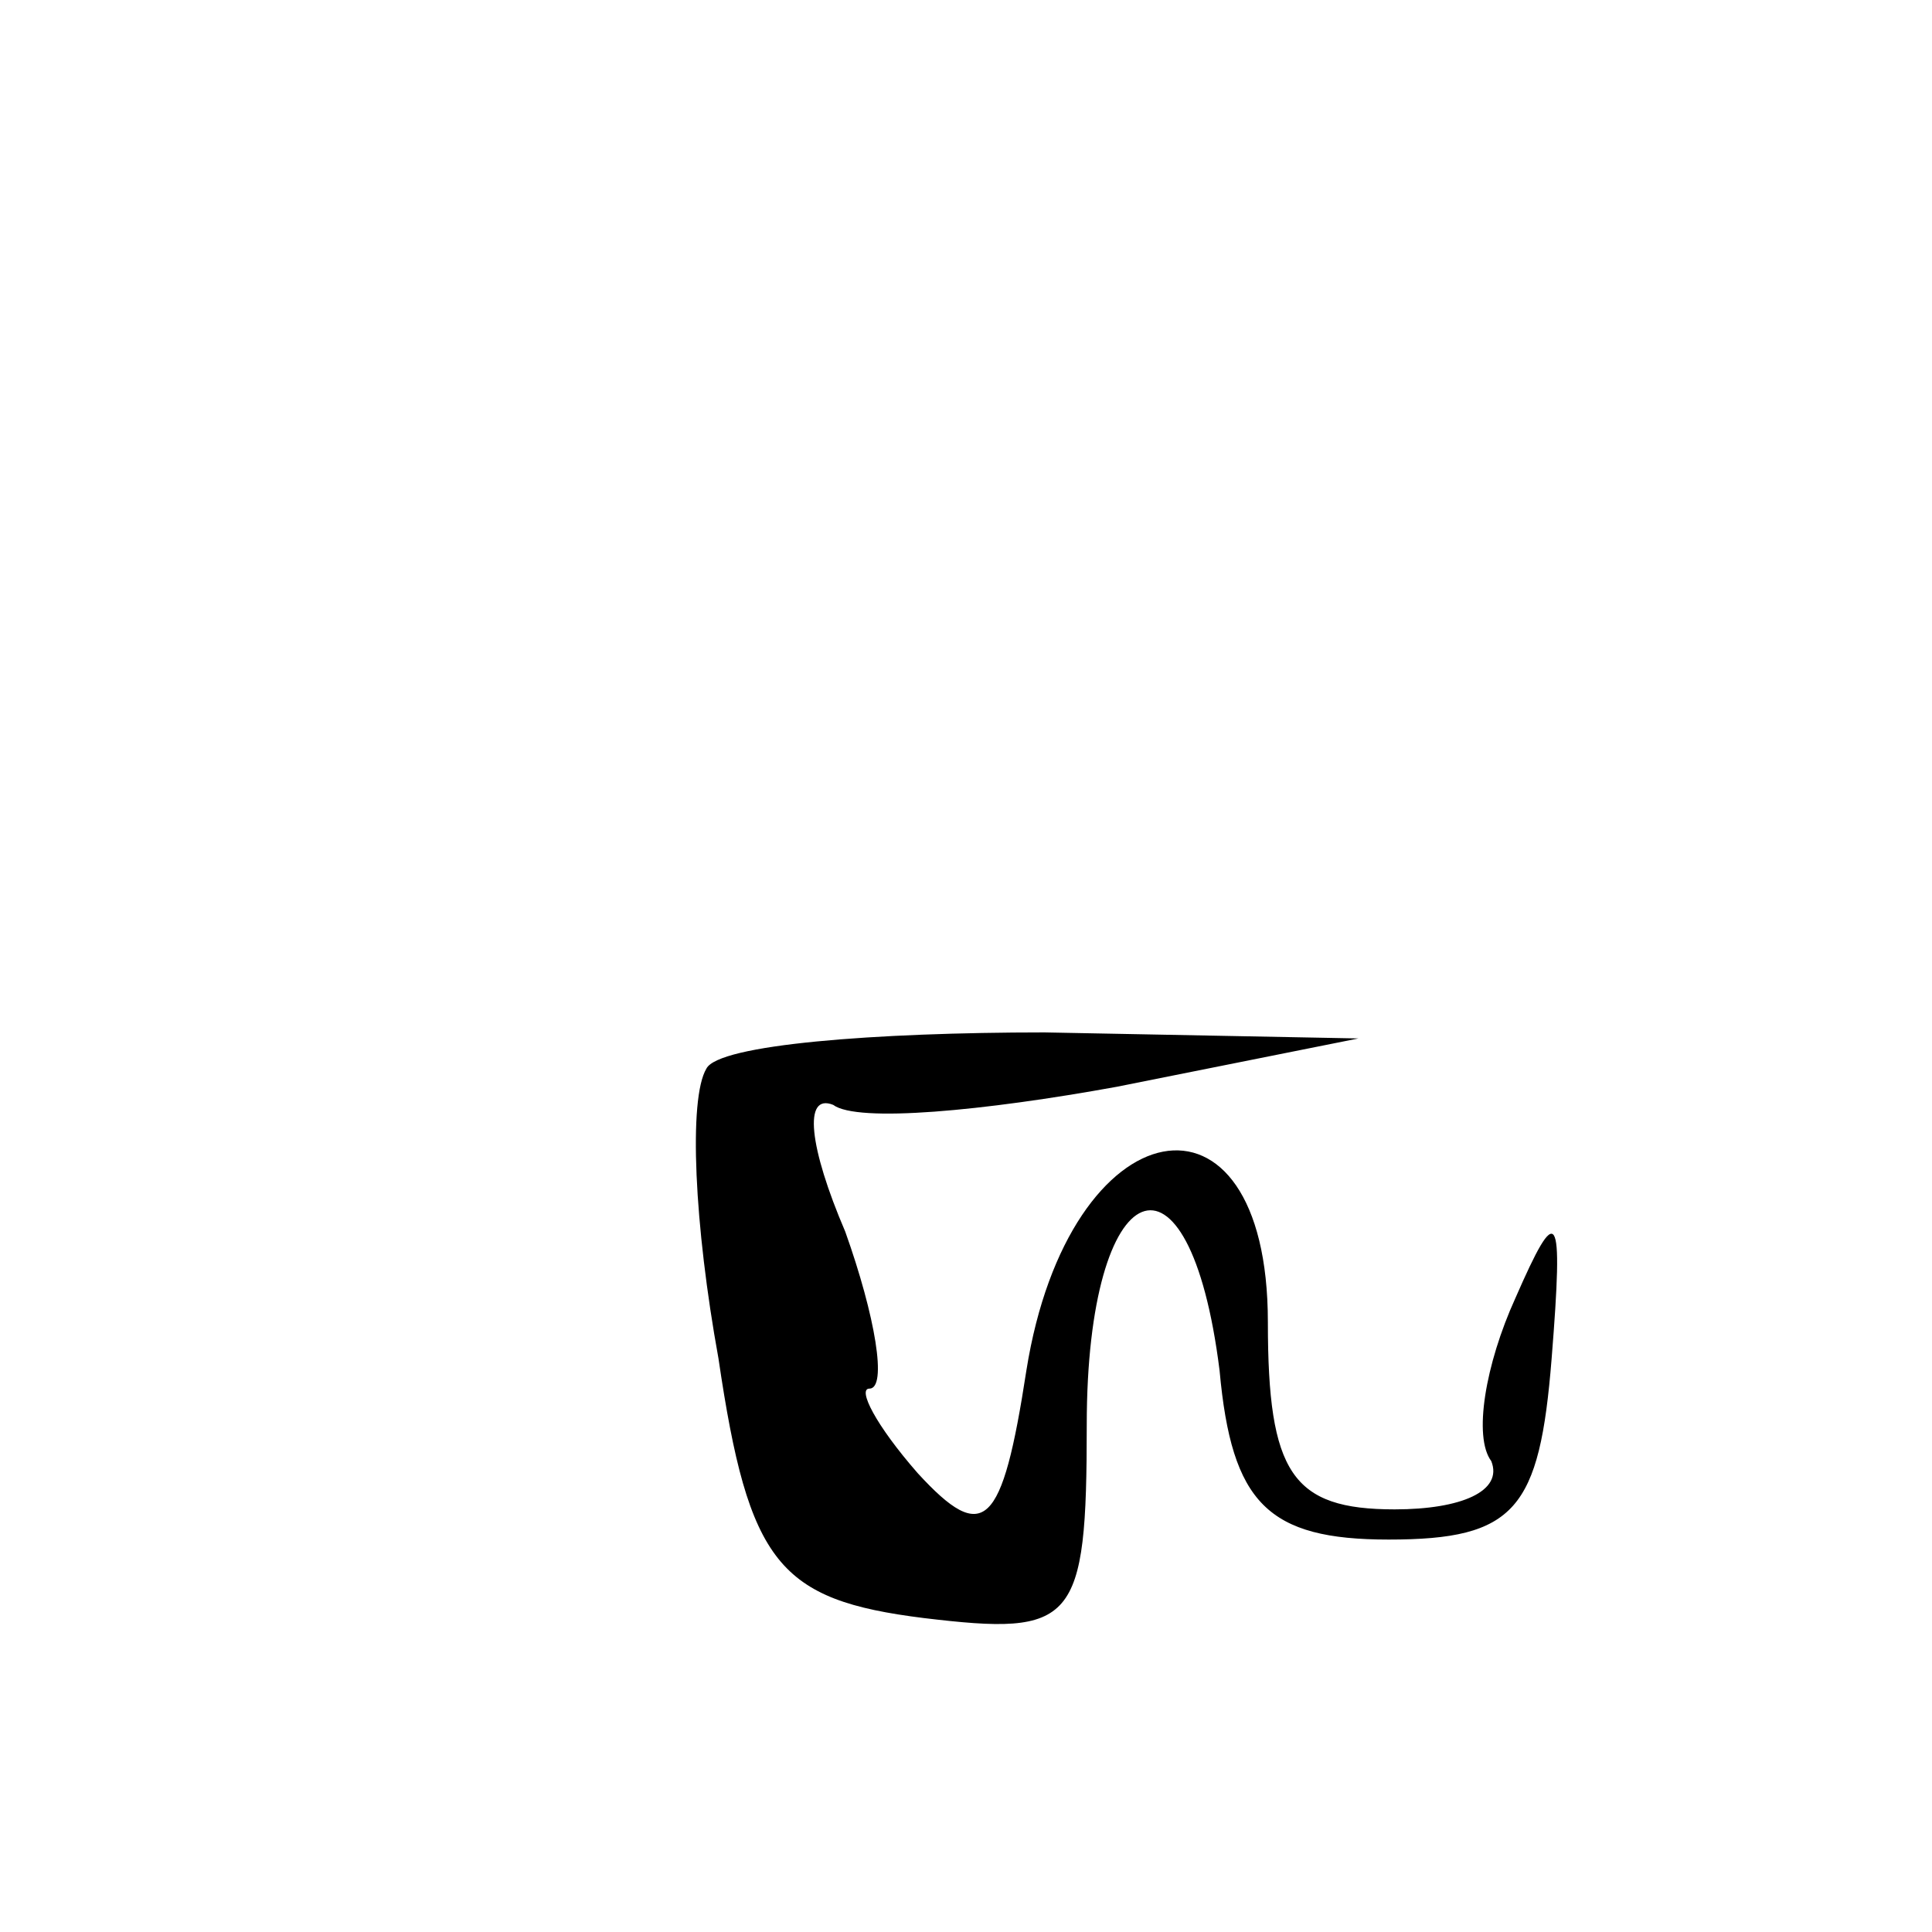 <?xml version="1.0" standalone="no"?>
<!DOCTYPE svg PUBLIC "-//W3C//DTD SVG 20010904//EN"
 "http://www.w3.org/TR/2001/REC-SVG-20010904/DTD/svg10.dtd">
<svg version="1.0" xmlns="http://www.w3.org/2000/svg"
 width="32pt" height="32pt" viewBox="0 0 32 32"
 preserveAspectRatio="xMidYMid meet">
<g transform="translate(0,32) scale(0.1,-0.1)"
fill="#000000" stroke="none">
<path fill="#000000" stroke="none" d="M117 143 c-3 -5 -2 -26 2 -48 5 -34 10
-40 34 -43 25 -3 27 -1 27 32 0 42 17 49 22 9 2 -22 8 -28 28 -28 21 0 25 5
27 30 2 25 1 26 -6 10 -5 -11 -7 -23 -4 -27 2 -5 -5 -8 -16 -8 -17 0 -21 6
-21 31 0 42 -33 36 -40 -8 -4 -26 -7 -29 -18 -17 -7 8 -10 14 -8 14 3 0 1 12
-4 26 -6 14 -7 23 -2 21 4 -3 25 -1 47 3 l40 8 -52 1 c-28 0 -54 -2 -56 -6z"/>
</g>
</svg>
